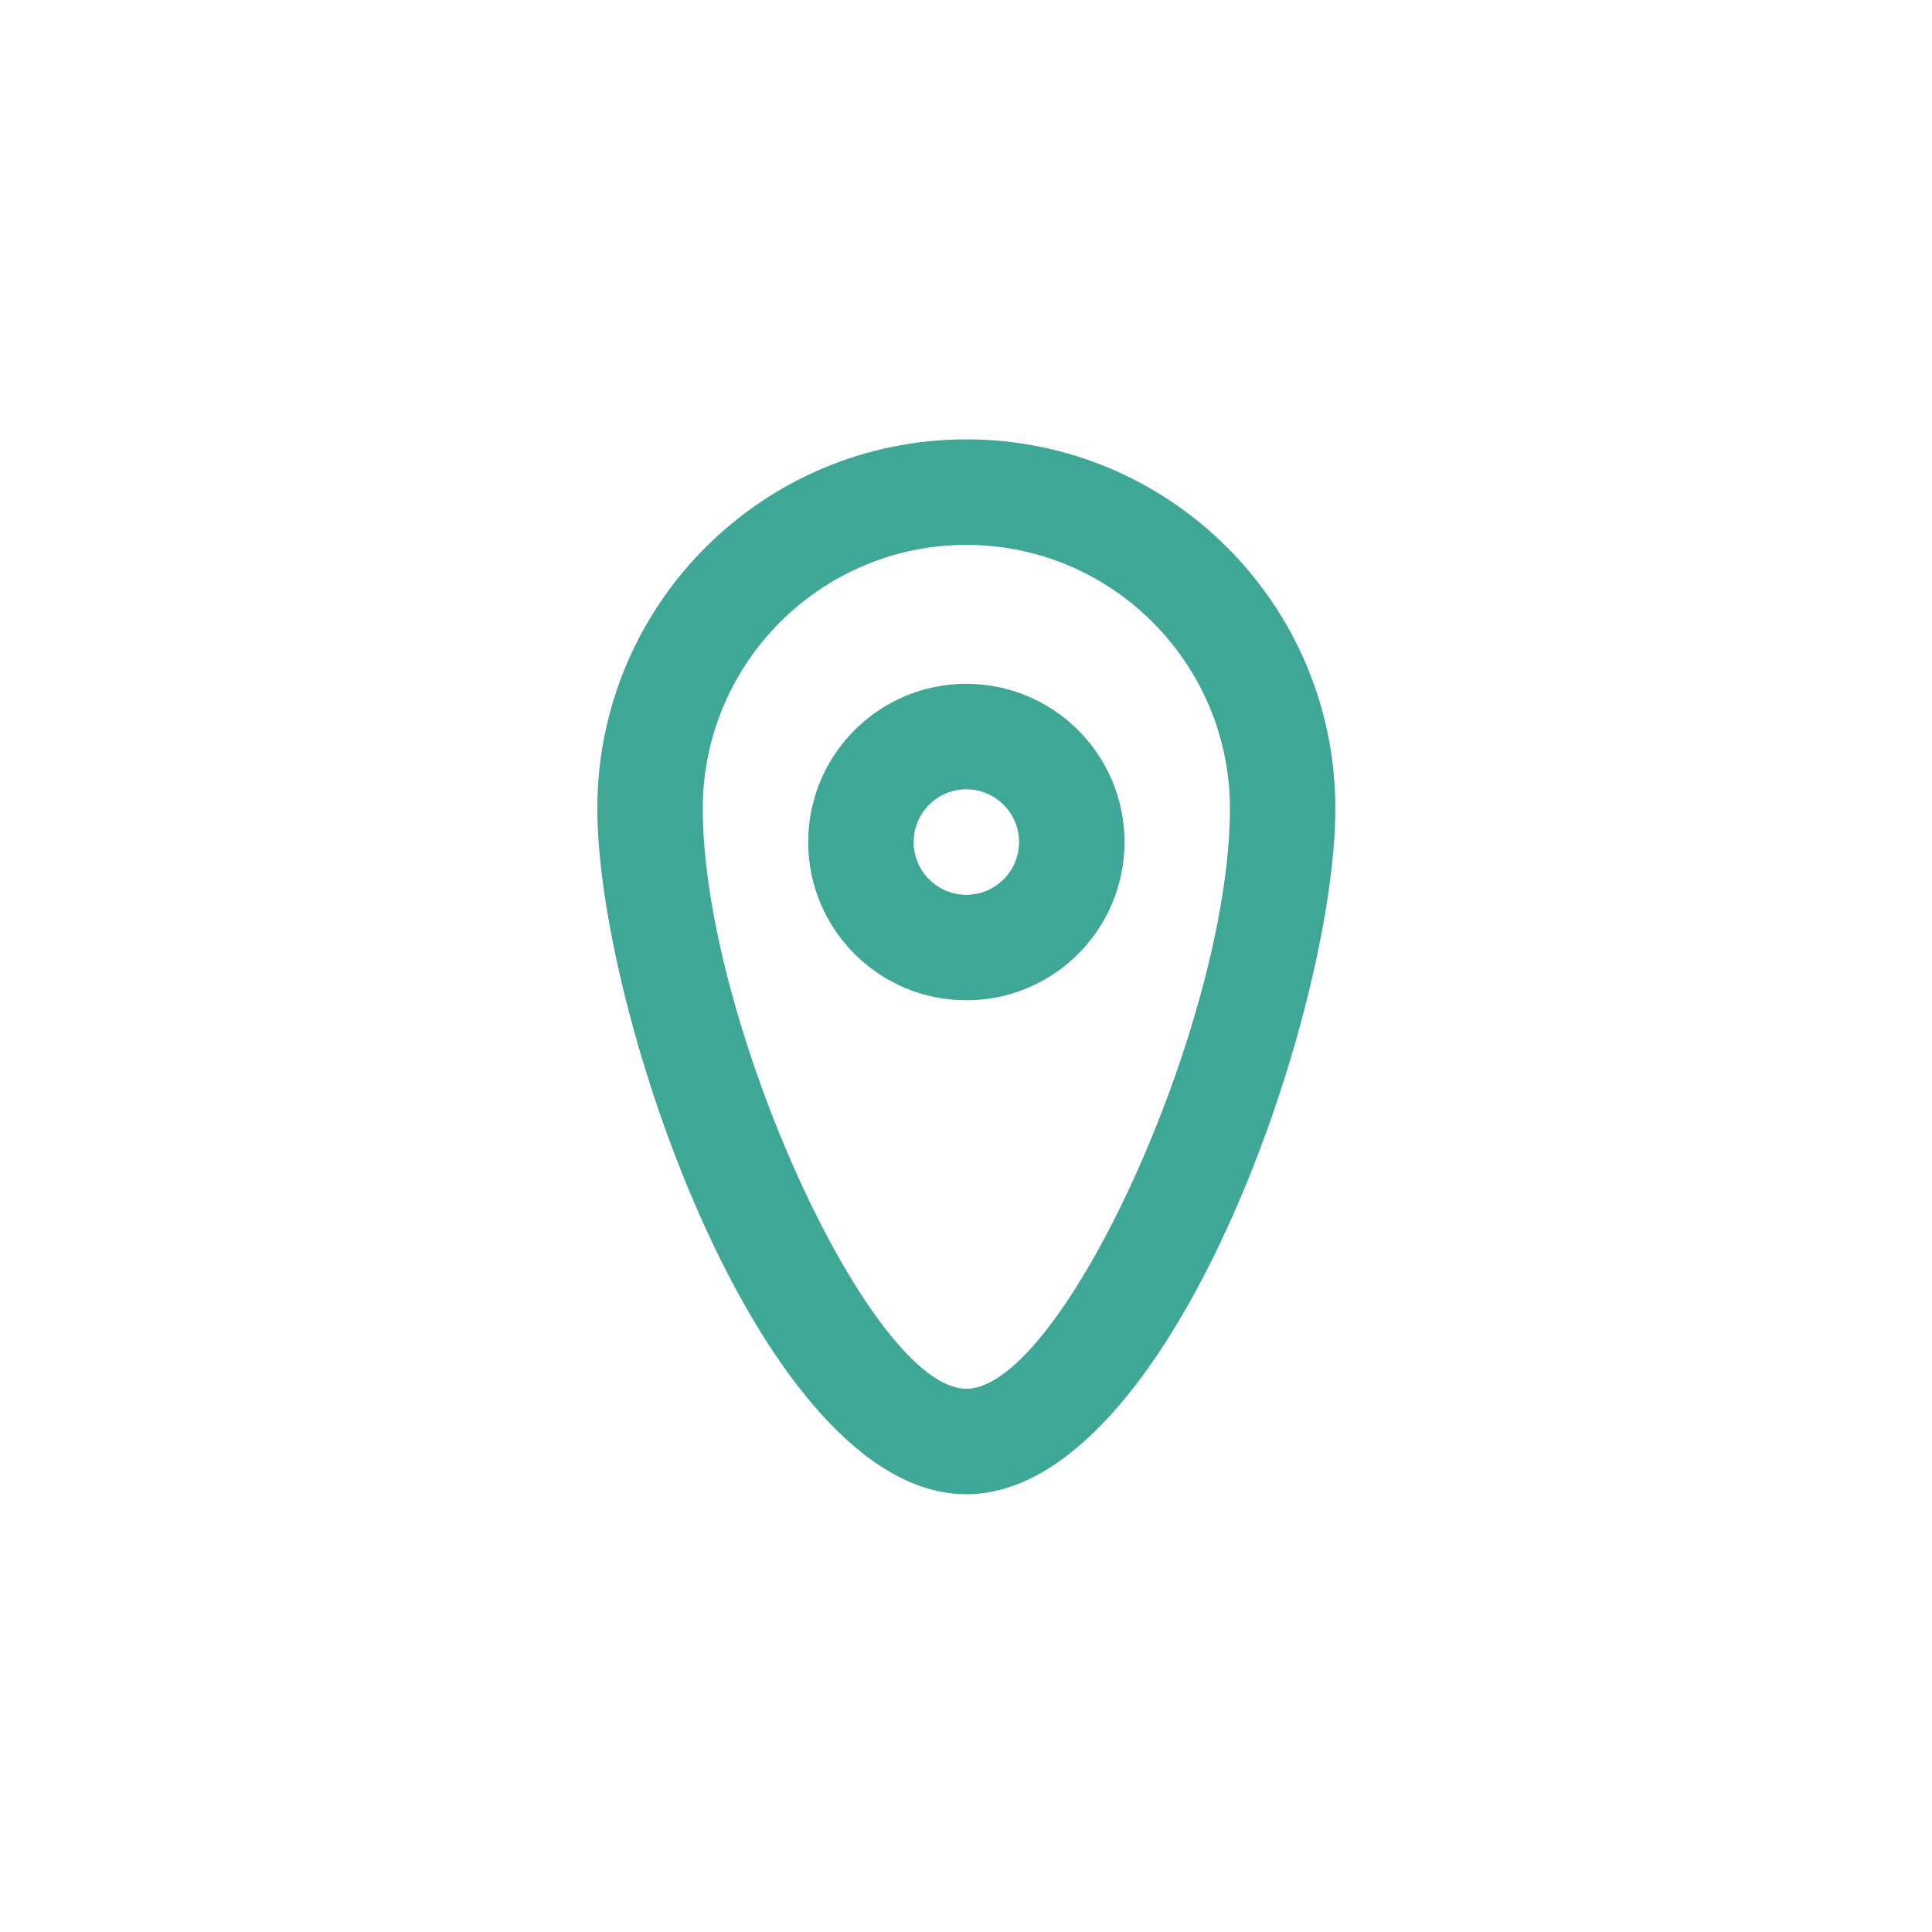 <svg xmlns="http://www.w3.org/2000/svg" xmlns:xlink="http://www.w3.org/1999/xlink" width="500" zoomAndPan="magnify" viewBox="0 0 375 375" height="500" preserveAspectRatio="xMidYMid meet" version="1.0"><defs><clipPath id="941fb79dbd"><path d="M 115.941 85.273 L 259.191 85.273 L 259.191 290.023 L 115.941 290.023 Z M 115.941 85.273 " clip-rule="nonzero"/></clipPath></defs><rect x="-37.5" width="450" fill="#ffffff" y="-37.5" height="450" fill-opacity="1"/><rect x="-37.5" width="450" fill="#ffffff" y="-37.5" height="450" fill-opacity="1"/><g clip-path="url(#941fb79dbd)"><path fill="#3fa796" d="M 187.566 269.555 C 168.922 269.555 136.406 197.98 136.406 156.941 C 136.406 128.719 159.355 105.758 187.566 105.758 C 215.777 105.758 238.727 128.719 238.727 156.941 C 238.727 197.98 206.211 269.555 187.566 269.555 M 187.566 85.281 C 148.008 85.281 115.941 117.363 115.941 156.941 C 115.941 196.523 148.008 290.027 187.566 290.027 C 227.125 290.027 259.191 196.523 259.191 156.941 C 259.191 117.363 227.125 85.281 187.566 85.281 M 187.566 173.68 C 181.93 173.68 177.336 169.09 177.336 163.441 C 177.336 157.805 181.93 153.203 187.566 153.203 C 193.203 153.203 197.797 157.805 197.797 163.441 C 197.797 169.09 193.203 173.68 187.566 173.68 M 187.566 132.73 C 170.613 132.73 156.871 146.492 156.871 163.441 C 156.871 180.406 170.613 194.152 187.566 194.152 C 204.52 194.152 218.262 180.406 218.262 163.441 C 218.262 146.492 204.52 132.73 187.566 132.73 " fill-opacity="1" fill-rule="evenodd"/></g></svg>